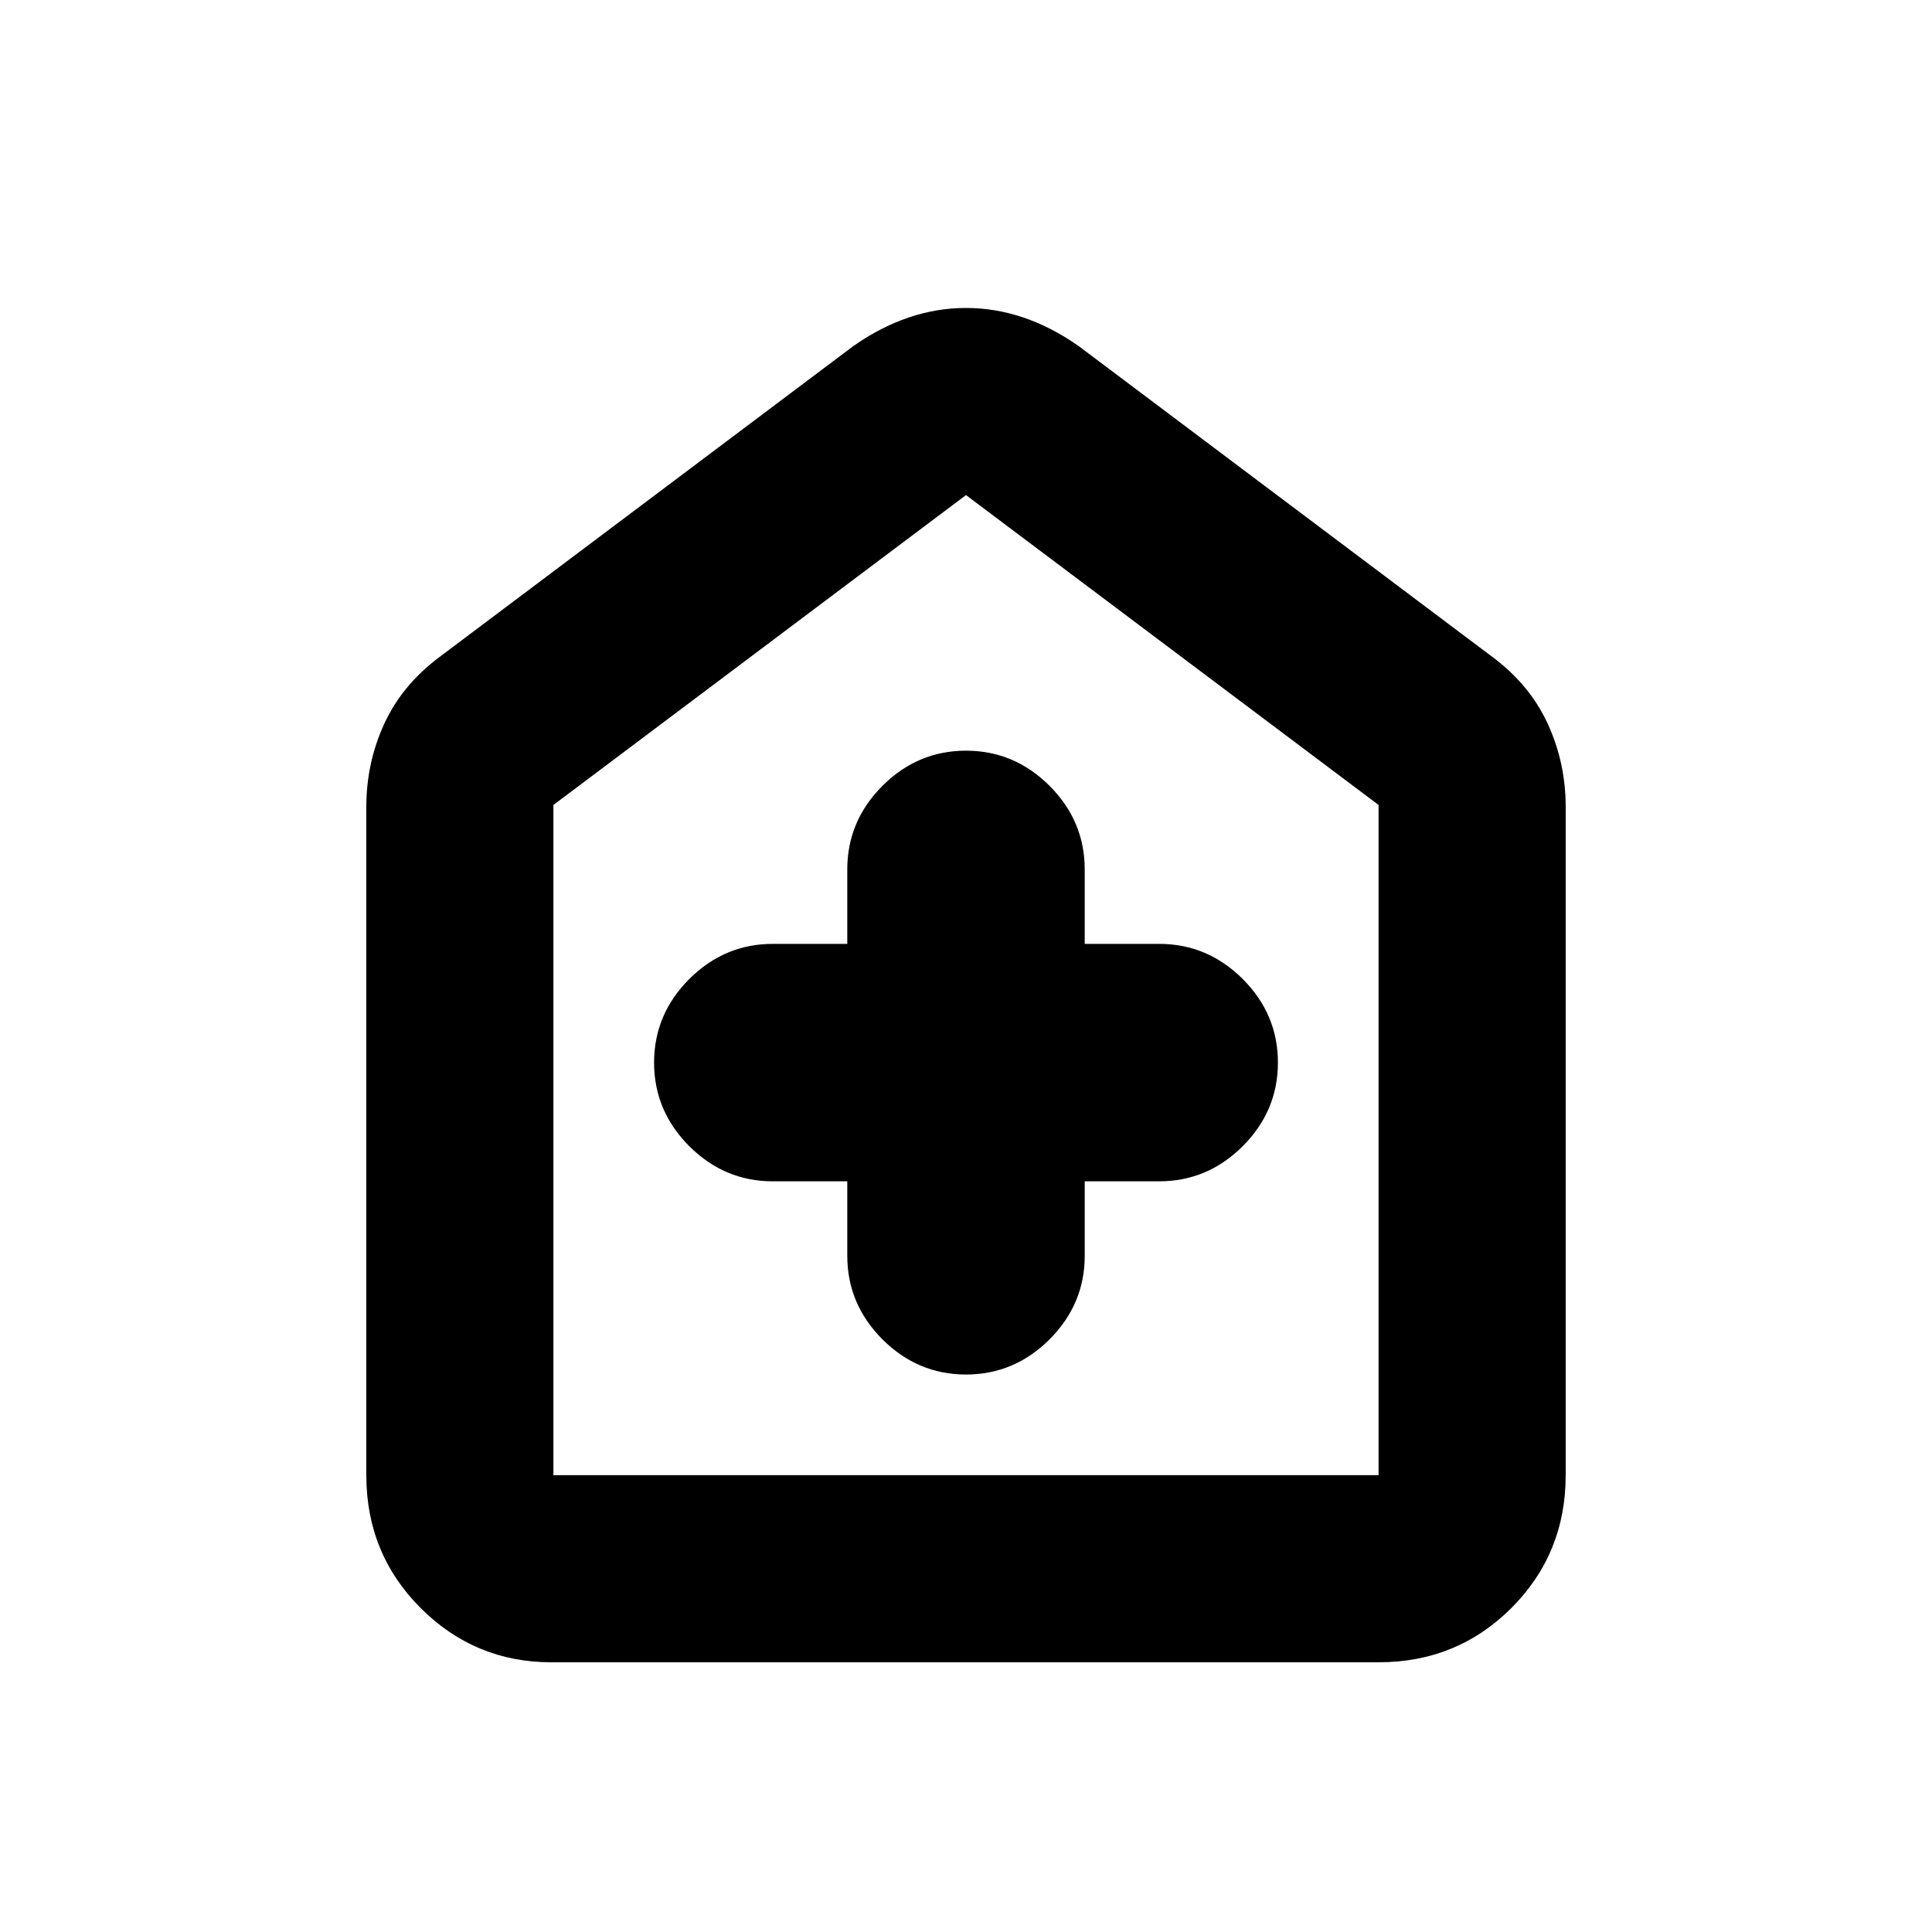 <svg xmlns="http://www.w3.org/2000/svg" height="20" width="20"><path d="M8.771 12.229V13q0 .5.364.865.365.364.865.364t.865-.364q.364-.365.364-.865v-.771H12q.5 0 .865-.364.364-.365.364-.865t-.364-.865Q12.5 9.771 12 9.771h-.771V9q0-.5-.364-.865-.365-.364-.865-.364t-.865.364Q8.771 8.5 8.771 9v.771H8q-.5 0-.865.364-.364.365-.364.865t.364.865q.365.364.865.364Zm-3.063 4.979q-.791 0-1.354-.562-.562-.563-.562-1.375V8.354q0-.458.187-.864.188-.407.583-.698l4.271-3.209q.563-.395 1.167-.395.604 0 1.167.395l4.271 3.209q.395.291.583.698.187.406.187.864v6.917q0 .812-.562 1.375-.563.562-1.375.562Zm.021-1.937h8.542V8.333L10 5.125 5.729 8.333v6.938ZM10 10.208Z"/></svg>